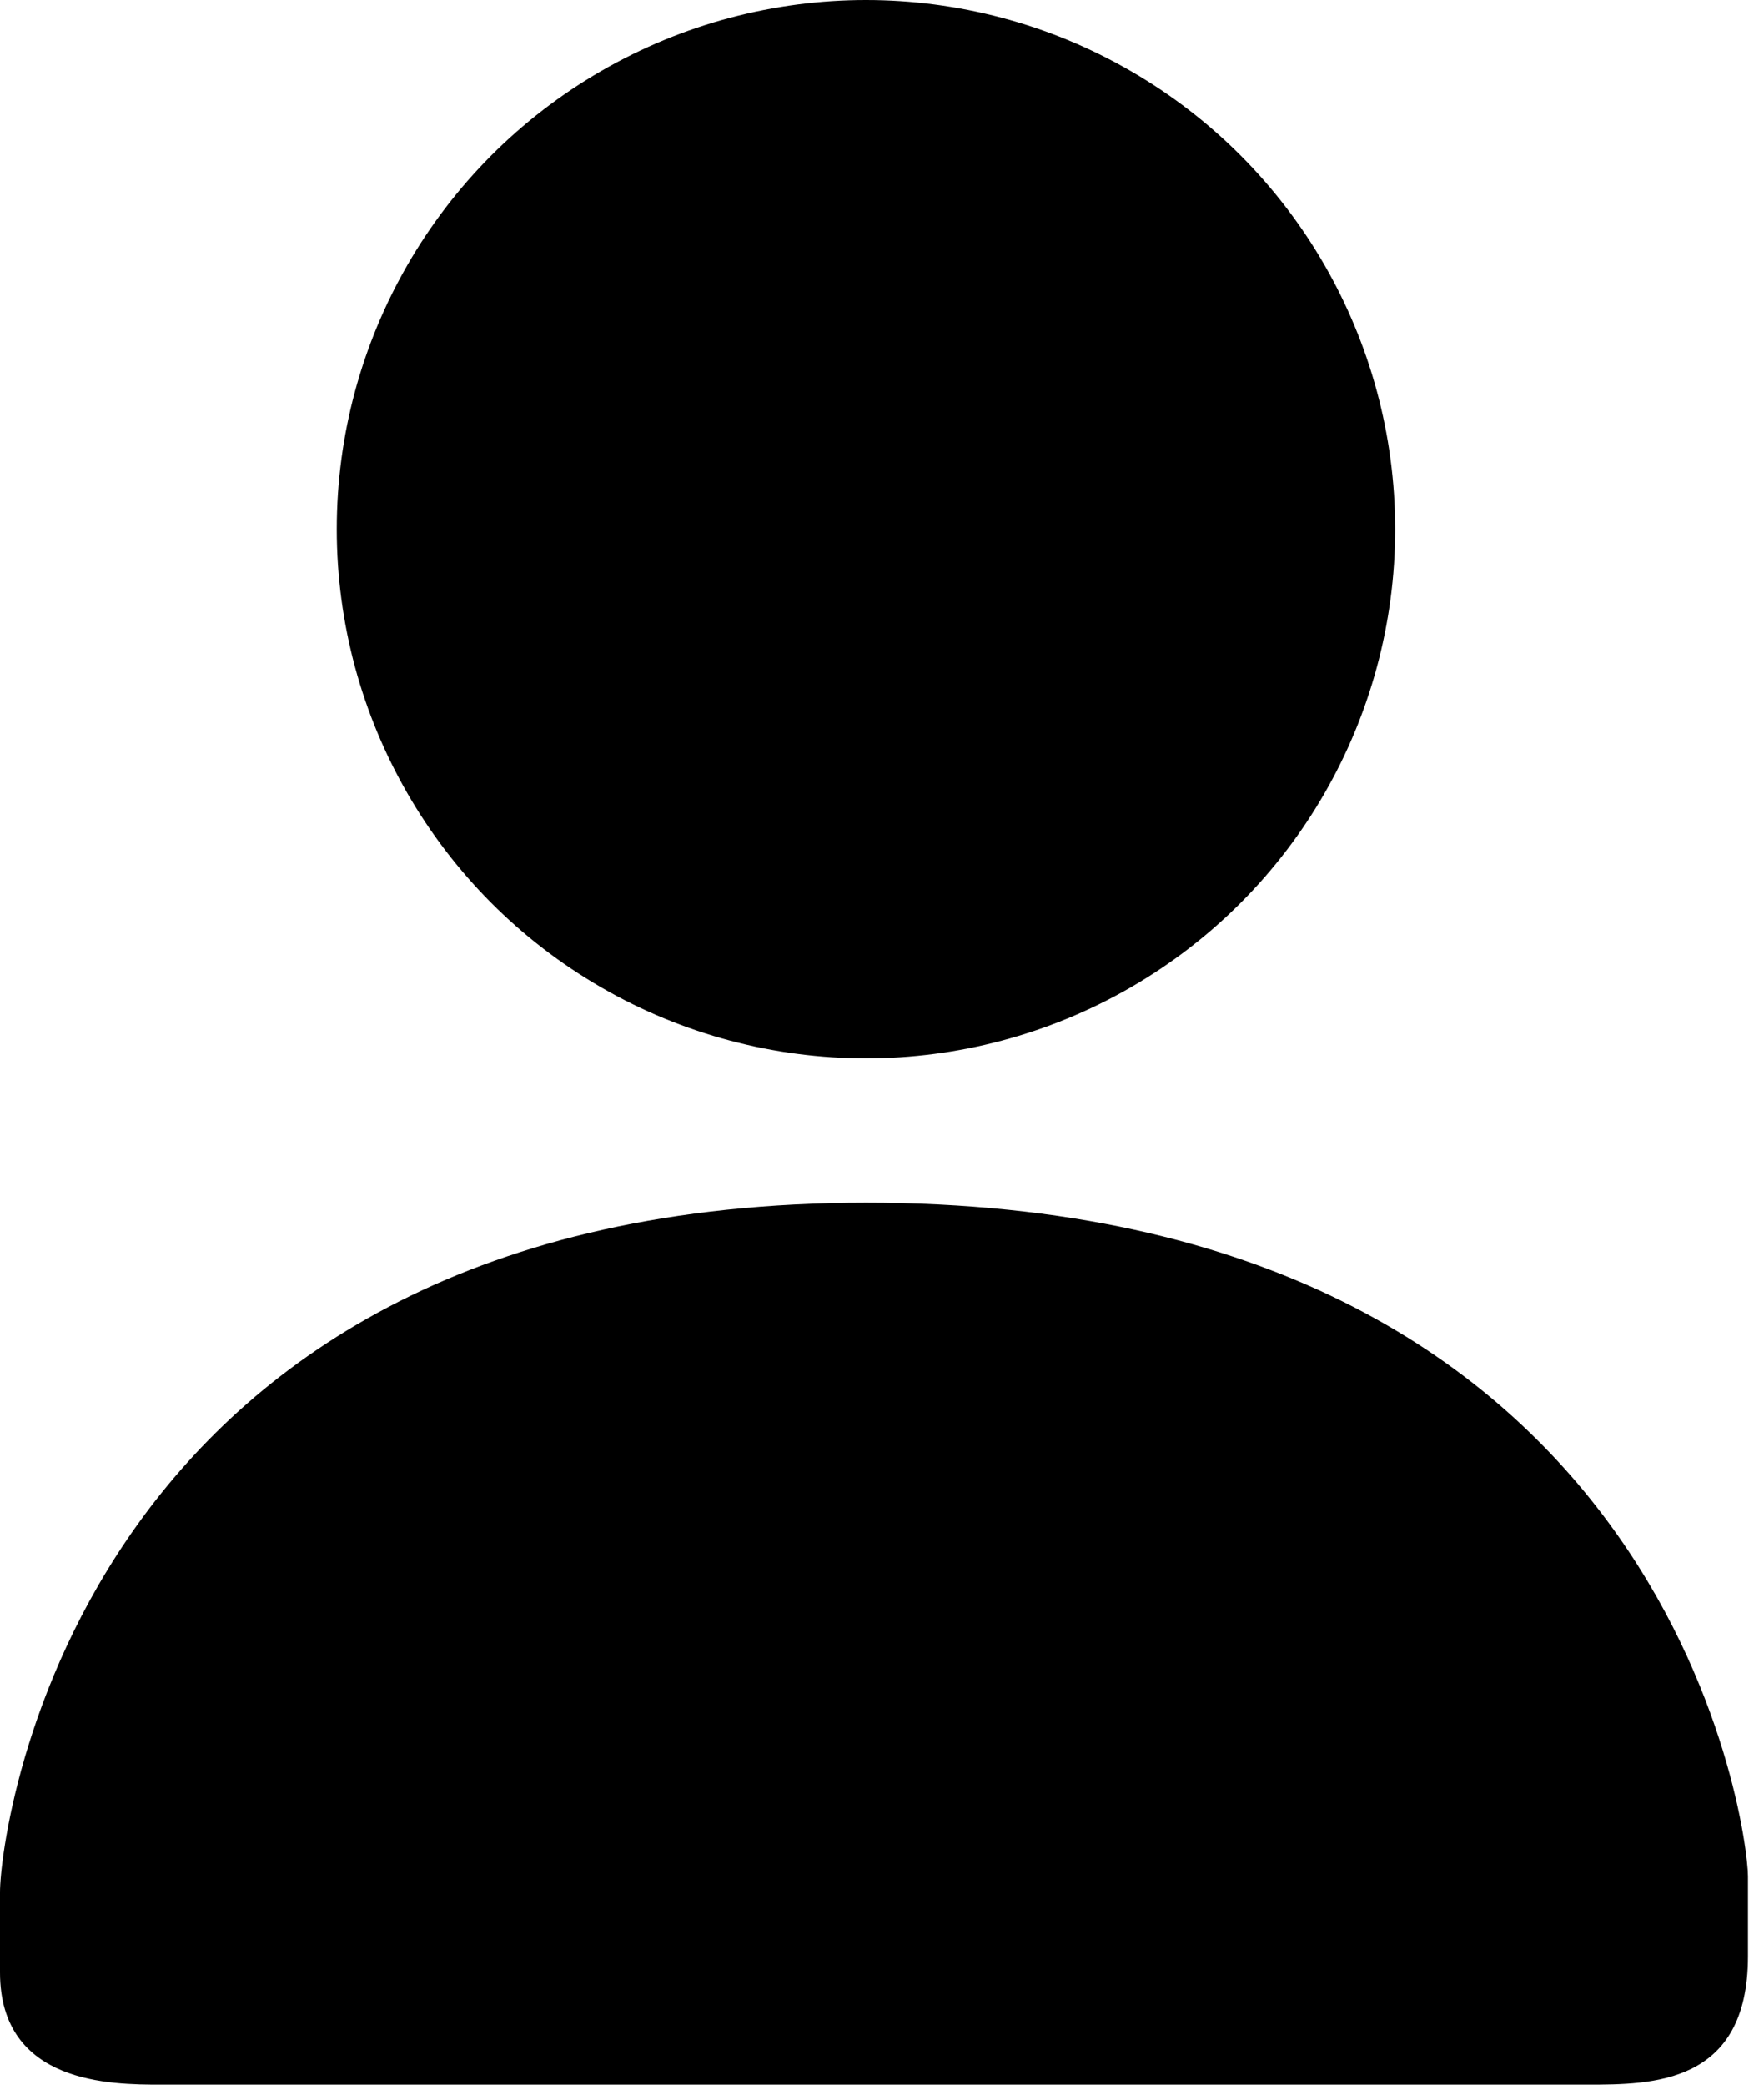 <?xml version="1.0" encoding="utf-8"?>
<svg xmlns="http://www.w3.org/2000/svg"
	xmlns:xlink="http://www.w3.org/1999/xlink"
	width="11px" height="13px" viewBox="0 0 11 13"><g id="Layer_1">
	<g>
		<circle fill-rule="evenodd" clip-rule="evenodd" cx="5.4" cy="3.3" r="3.3"/>
		<path fill-rule="evenodd" clip-rule="evenodd" d="M5.4,7.5L5.4,7.5L5.4,7.5L5.4,7.5L5.4,7.5C0.5,7.5,0,11.4,0,11.8
			v0.5C0,13,0.7,13,1,13h4.4h0.1h4.4c0.4,0,1,0,1-0.8v-0.5C10.9,11.4,10.4,7.5,5.4,7.5z"/>
	</g>
</g>
</svg>
